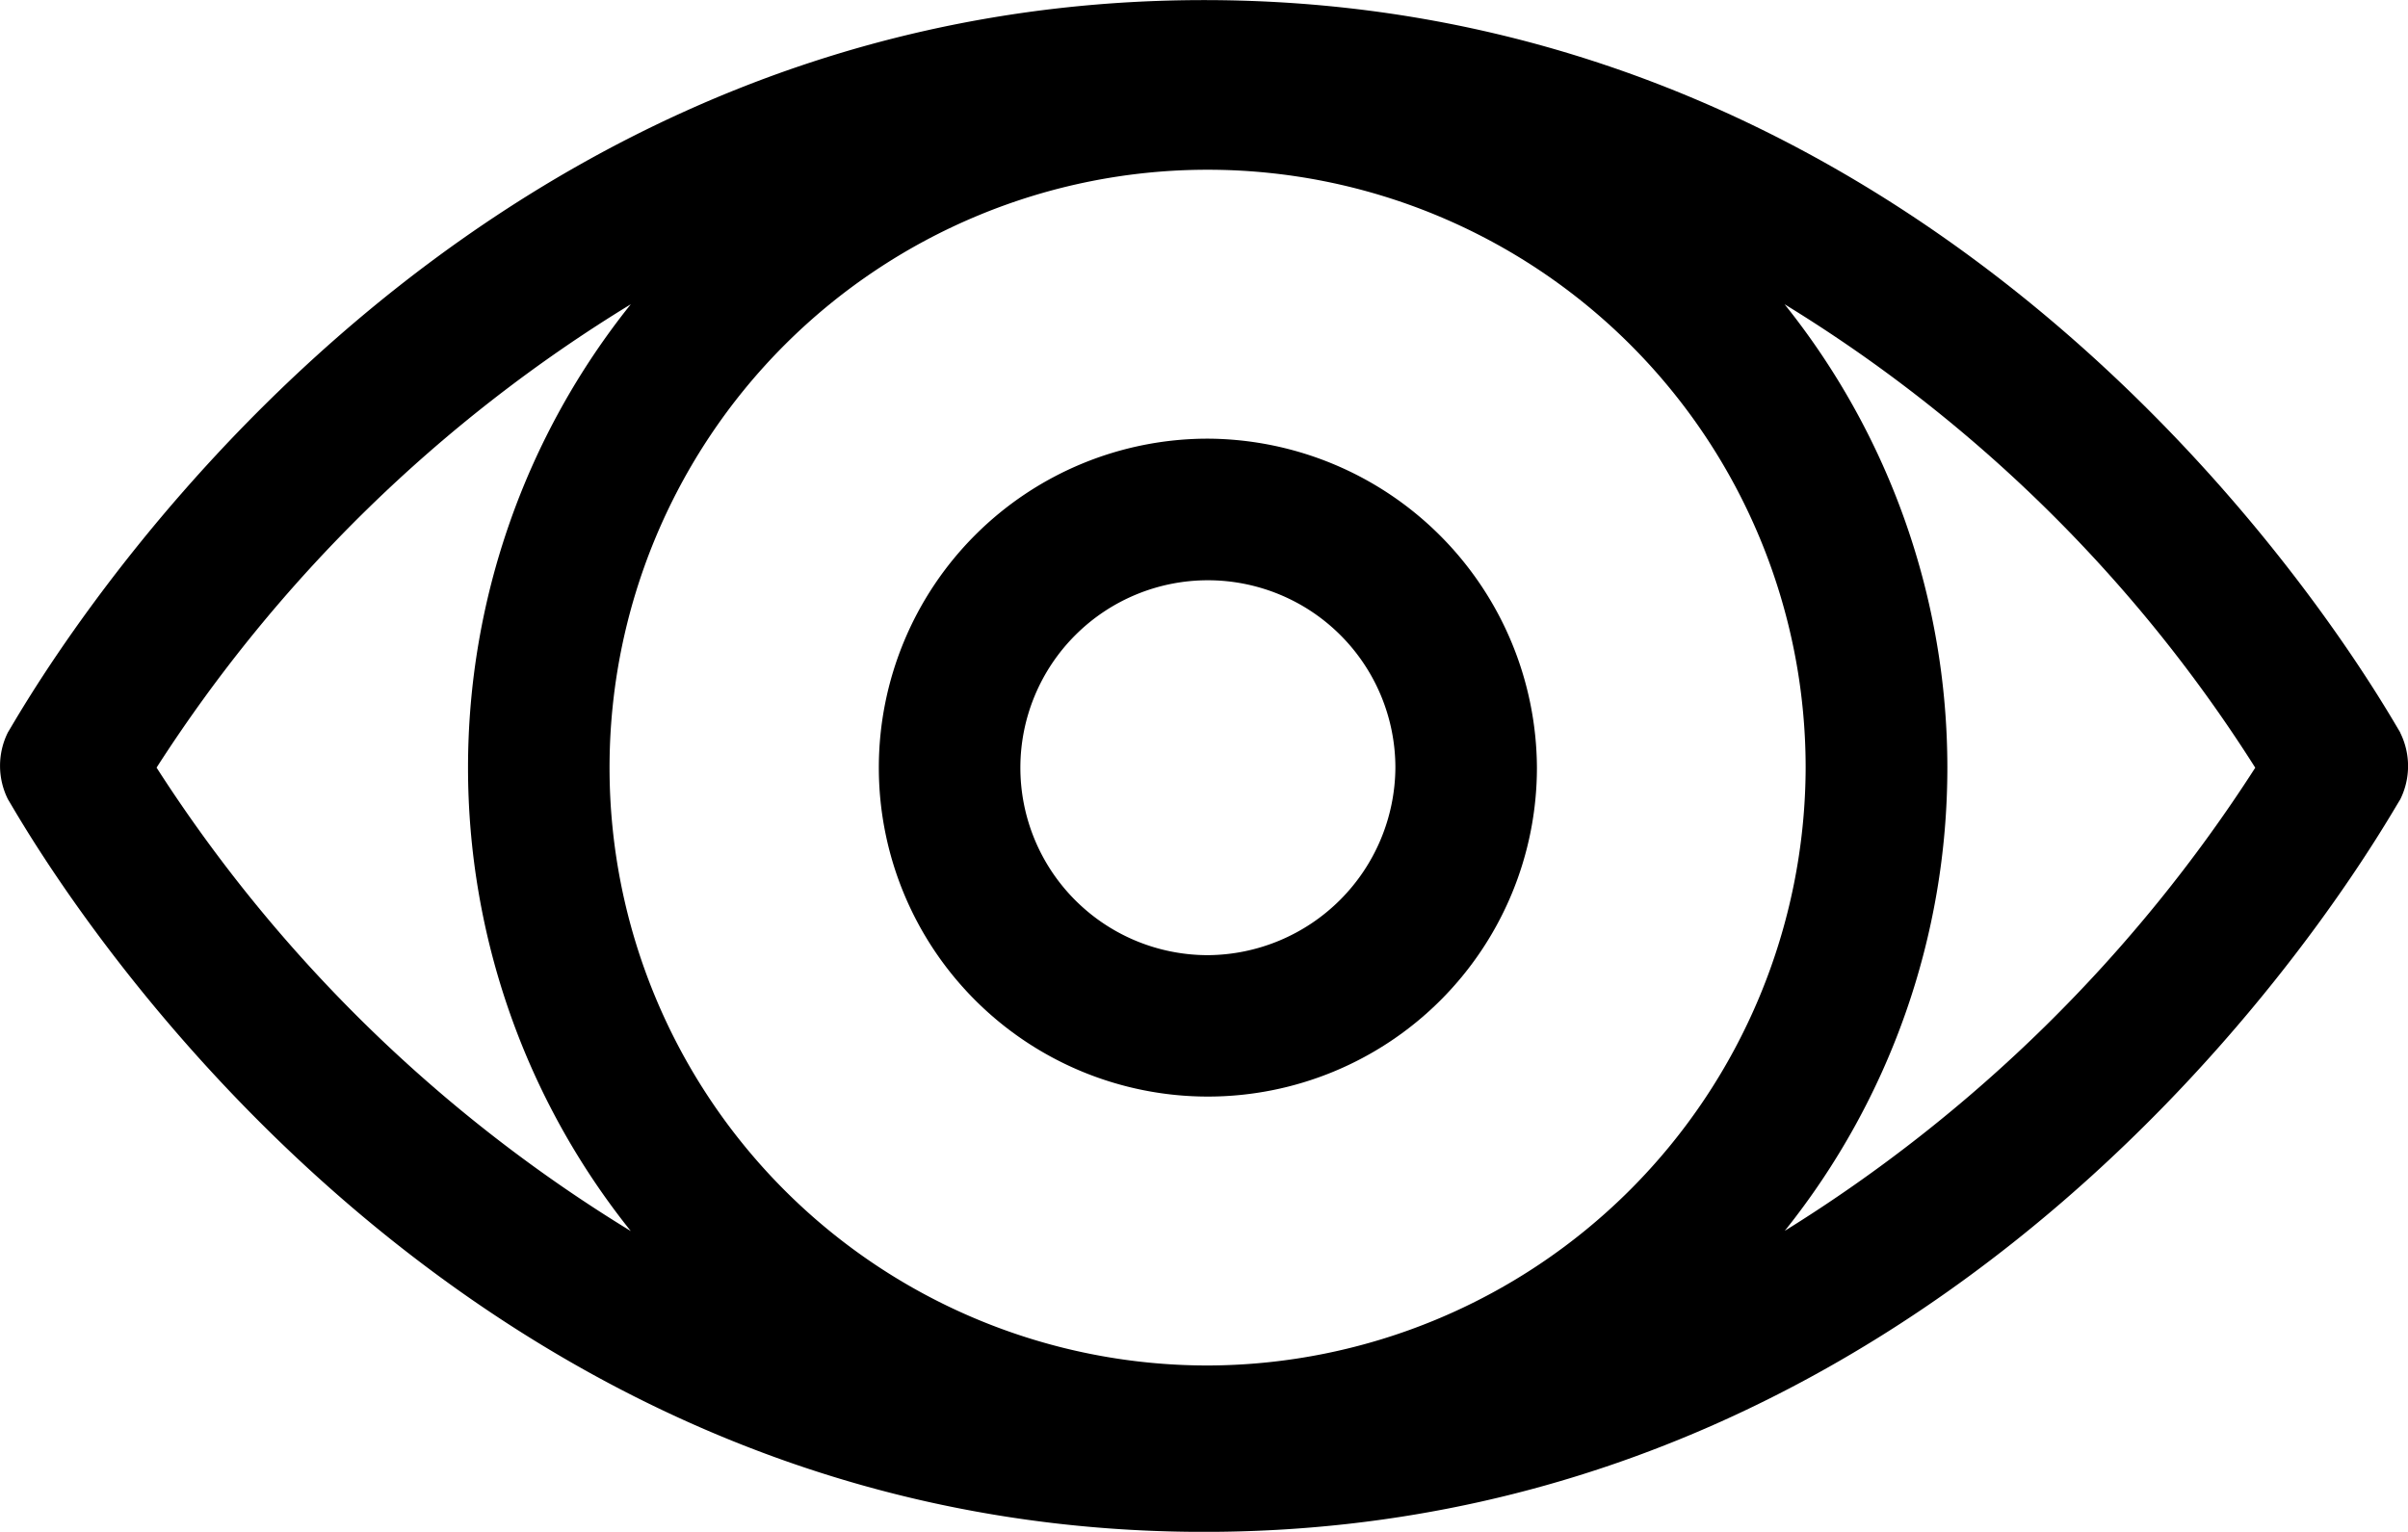 <svg id="Groupe_110" data-name="Groupe 110" xmlns="http://www.w3.org/2000/svg" xmlns:xlink="http://www.w3.org/1999/xlink" width="25.145" height="16" viewBox="0 0 25.145 16">
  <defs>
    <clipPath id="clip-path">
      <rect id="Rectangle_337" data-name="Rectangle 337" width="25.145" height="16" fill="none"/>
    </clipPath>
  </defs>
  <g id="Groupe_21" data-name="Groupe 21" clip-path="url(#clip-path)">
    <path id="Tracé_206" data-name="Tracé 206" d="M25.063,7.648C24.878,7.352,20.813,0,12.573,0S.268,7.353.083,7.648a.783.783,0,0,0,0,.7C.268,8.646,4.333,16,12.573,16s12.3-7.353,12.49-7.649a.783.783,0,0,0,0-.7ZM12.61,14.262a6.245,6.245,0,1,1,6.245-6.245,6.261,6.261,0,0,1-6.245,6.245M1.635,8.017A15.449,15.449,0,0,1,6.587,3.177a7.742,7.742,0,0,0,0,9.681A15.448,15.448,0,0,1,1.635,8.017m17,4.841a7.742,7.742,0,0,0,0-9.681,15.218,15.218,0,0,1,4.915,4.841A15.63,15.63,0,0,1,18.633,12.858Z" transform="translate(0 0.001)"/>
    <path id="Tracé_207" data-name="Tracé 207" d="M180.3,88.34a3.436,3.436,0,1,0,3.436,3.436A3.454,3.454,0,0,0,180.3,88.34Zm0,5.395a1.958,1.958,0,1,1,1.958-1.958,1.971,1.971,0,0,1-1.958,1.958" transform="translate(-167.687 -83.758)"/>
  </g>
</svg>
